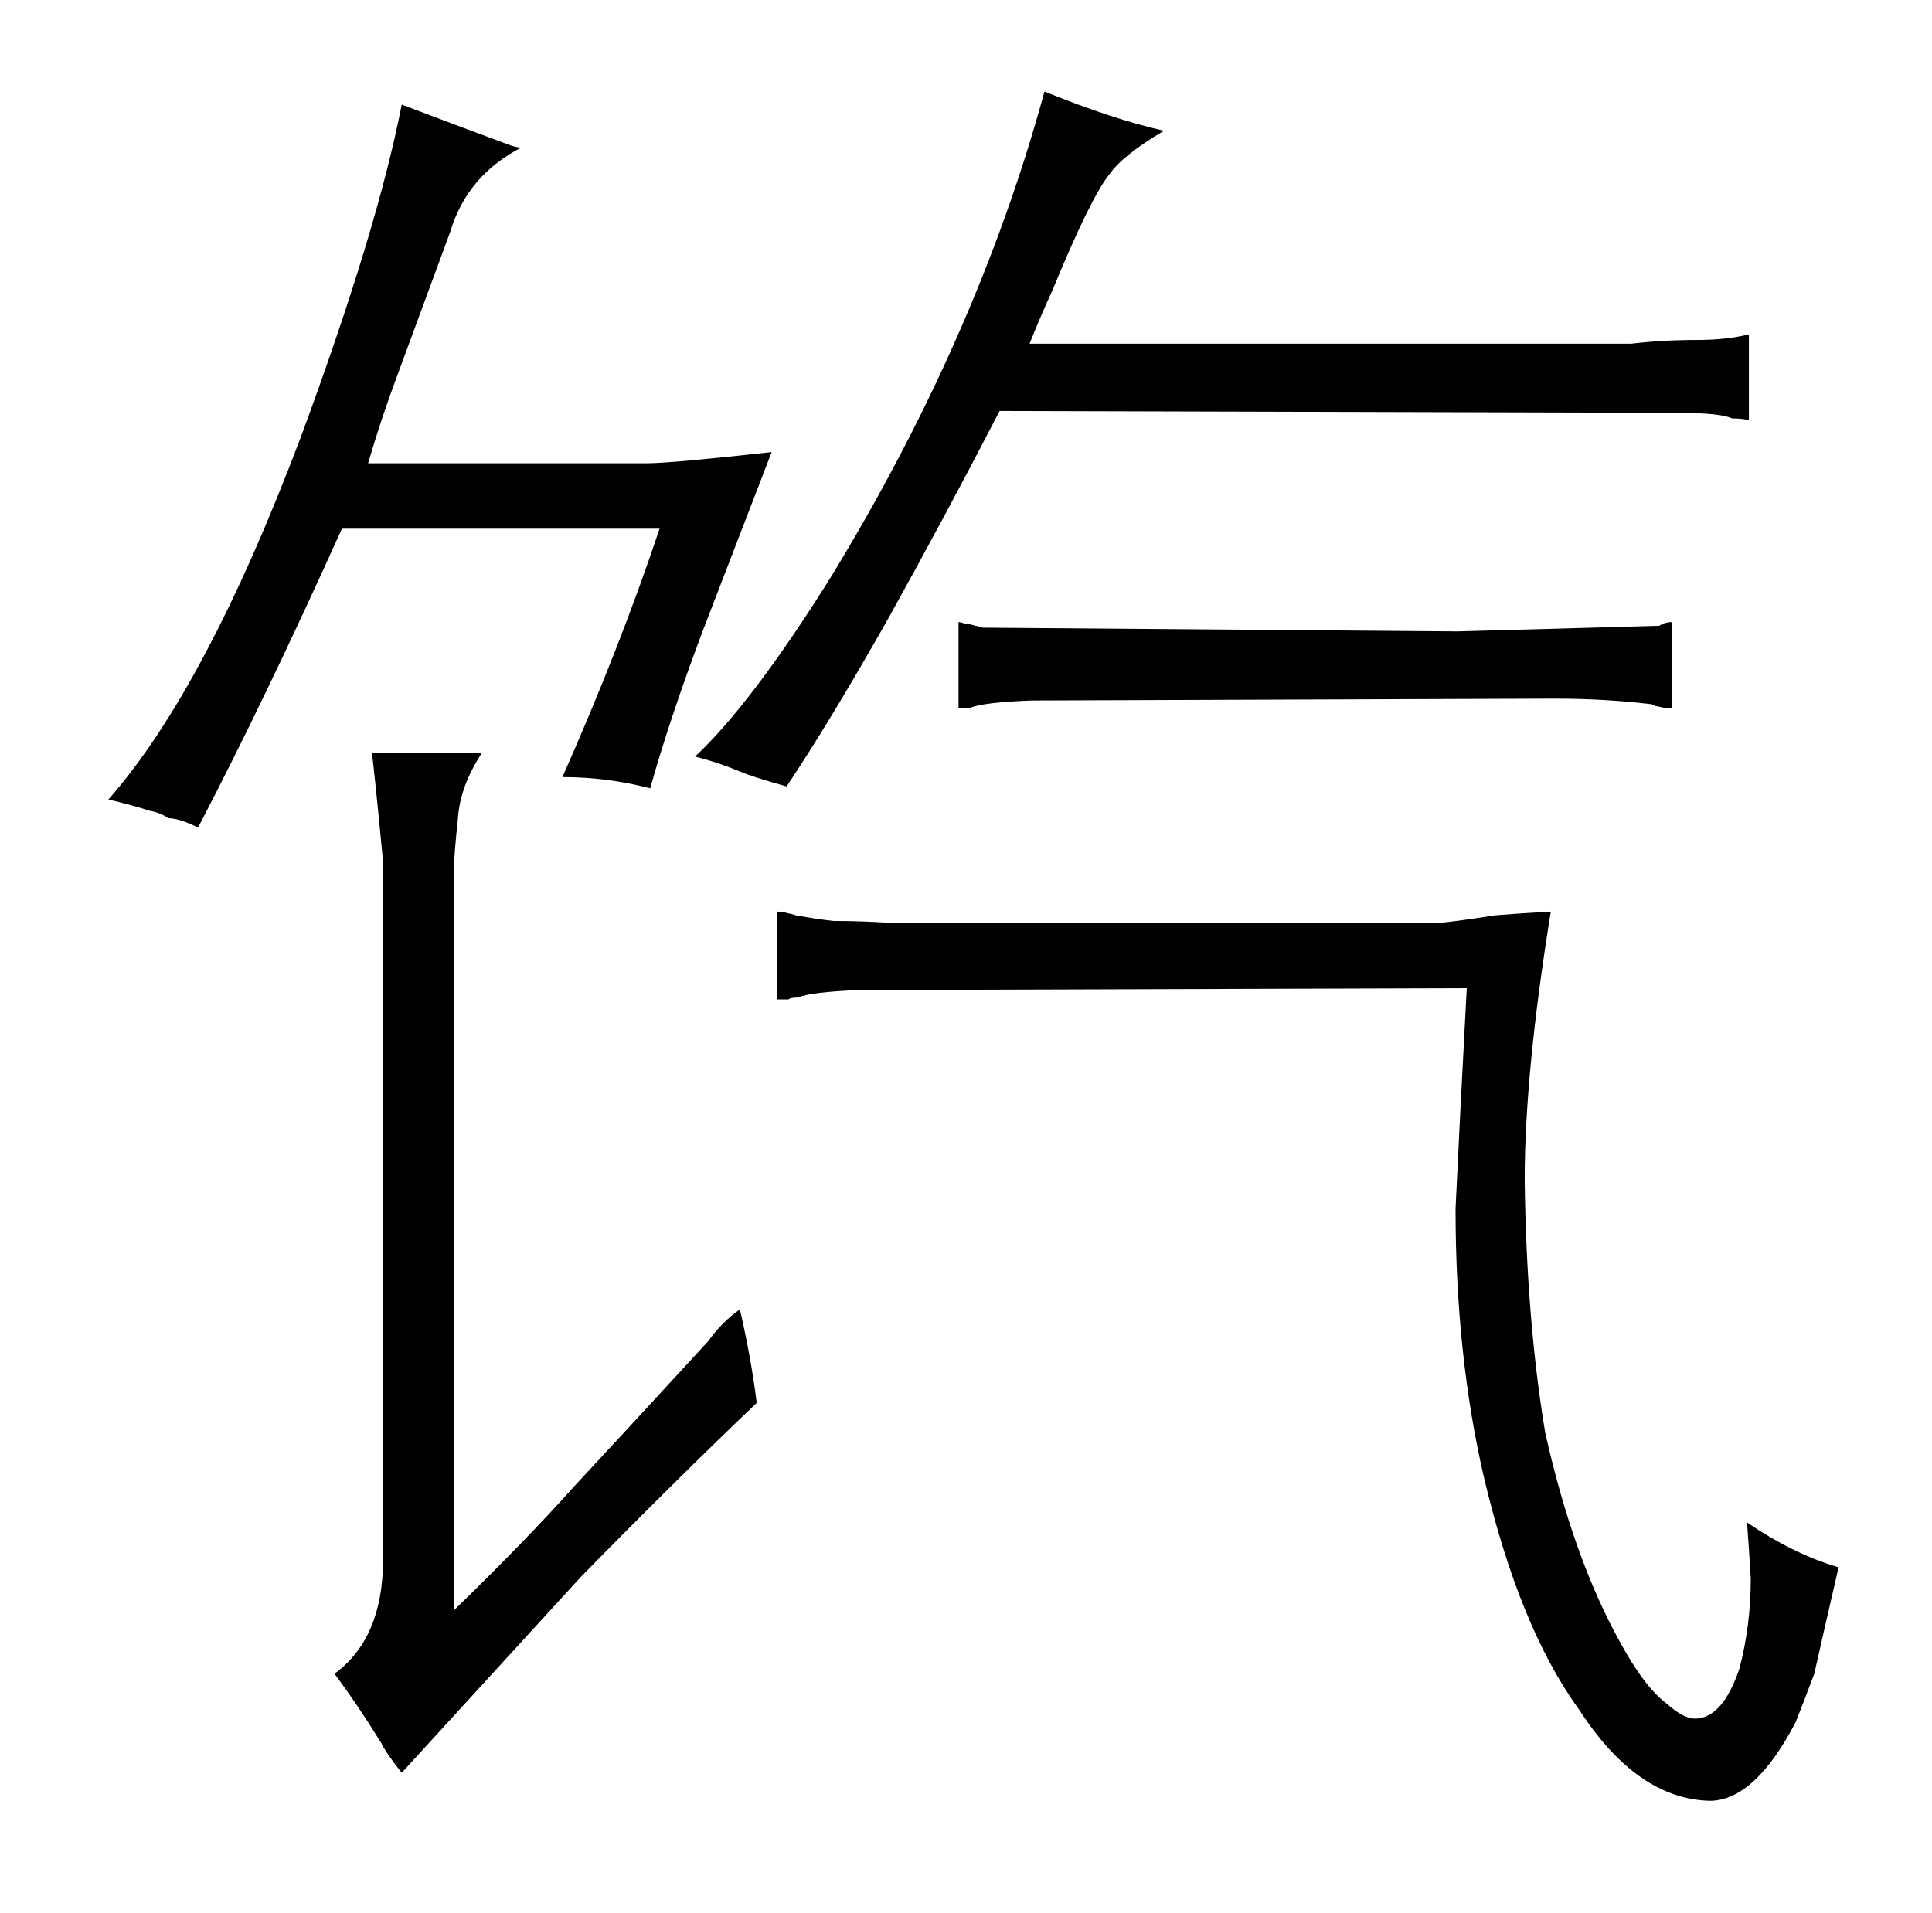 <?xml version="1.0" standalone="no"?>
<!DOCTYPE svg PUBLIC "-//W3C//DTD SVG 1.1//EN" "http://www.w3.org/Graphics/SVG/1.1/DTD/svg11.dtd" >
<svg xmlns="http://www.w3.org/2000/svg" xmlns:xlink="http://www.w3.org/1999/xlink" version="1.1" viewBox="-10 0 1034 1024">
  <g transform="matrix(1 0 0 -1 0 820)">
   <path fill="currentColor"
d="M343 537q-21 -63 -52 -133q24 0 47 -6q10 36 28 84l37 96q-54 -6 -67 -6h-149q7 24 16 48l28 76q9 30 38 45q-3 0 -8 2q-27 10 -56 21q-13 -67 -54 -178q-51 -135 -103 -194q13 -3 22 -6q6 -1 10 -4q6 0 16 -5q36 69 77 160h170zM189 417q1 -6 6 -58v-374q0 -42 -26 -61
q12 -16 25 -37q3 -6 11 -16l96 105q51 52 94 93q-3 24 -9 50q-9 -6 -17 -17q-45 -49 -72 -78q-24 -27 -64 -66v398q0 6 2 25q1 18 13 36h-59zM386 407q7 -3 25 -8q24 36 55 91q30 54 59 110l362 -1q24 0 30 -3q6 0 9 -1v46q-12 -3 -28 -3q-18 0 -35 -2h-322q6 15 12 28
q21 51 31 63q7 10 29 23q-27 6 -64 21q-36 -132 -115 -261q-42 -67 -72 -95q12 -3 24 -8zM466 326q-15 1 -30 1q-9 1 -20 3q-3 1 -4 1q-3 1 -6 1v-47h6q1 1 5 1q7 3 33 4l325 1q-4 -75 -6 -118q0 -78 15 -143q19 -81 51 -125q31 -48 70 -49q24 0 46 42q4 10 10 26
q4 18 13 57q-24 7 -49 24q1 -13 2 -30q0 -25 -6 -48q-9 -27 -24 -27q-6 0 -15 8q-12 9 -25 33q-25 45 -40 112q-10 60 -11 135q0 58 14 144q-18 -1 -30 -2q-19 -3 -29 -4h-295zM503 441h6q7 3 33 4l280 1q27 0 52 -3l2 -1q1 0 5 -1h4v46q-4 0 -7 -2l-108 -3l-254 2
q-3 1 -4 1q-3 1 -5 1q-3 1 -4 1v-46z" />
  </g>

</svg>
